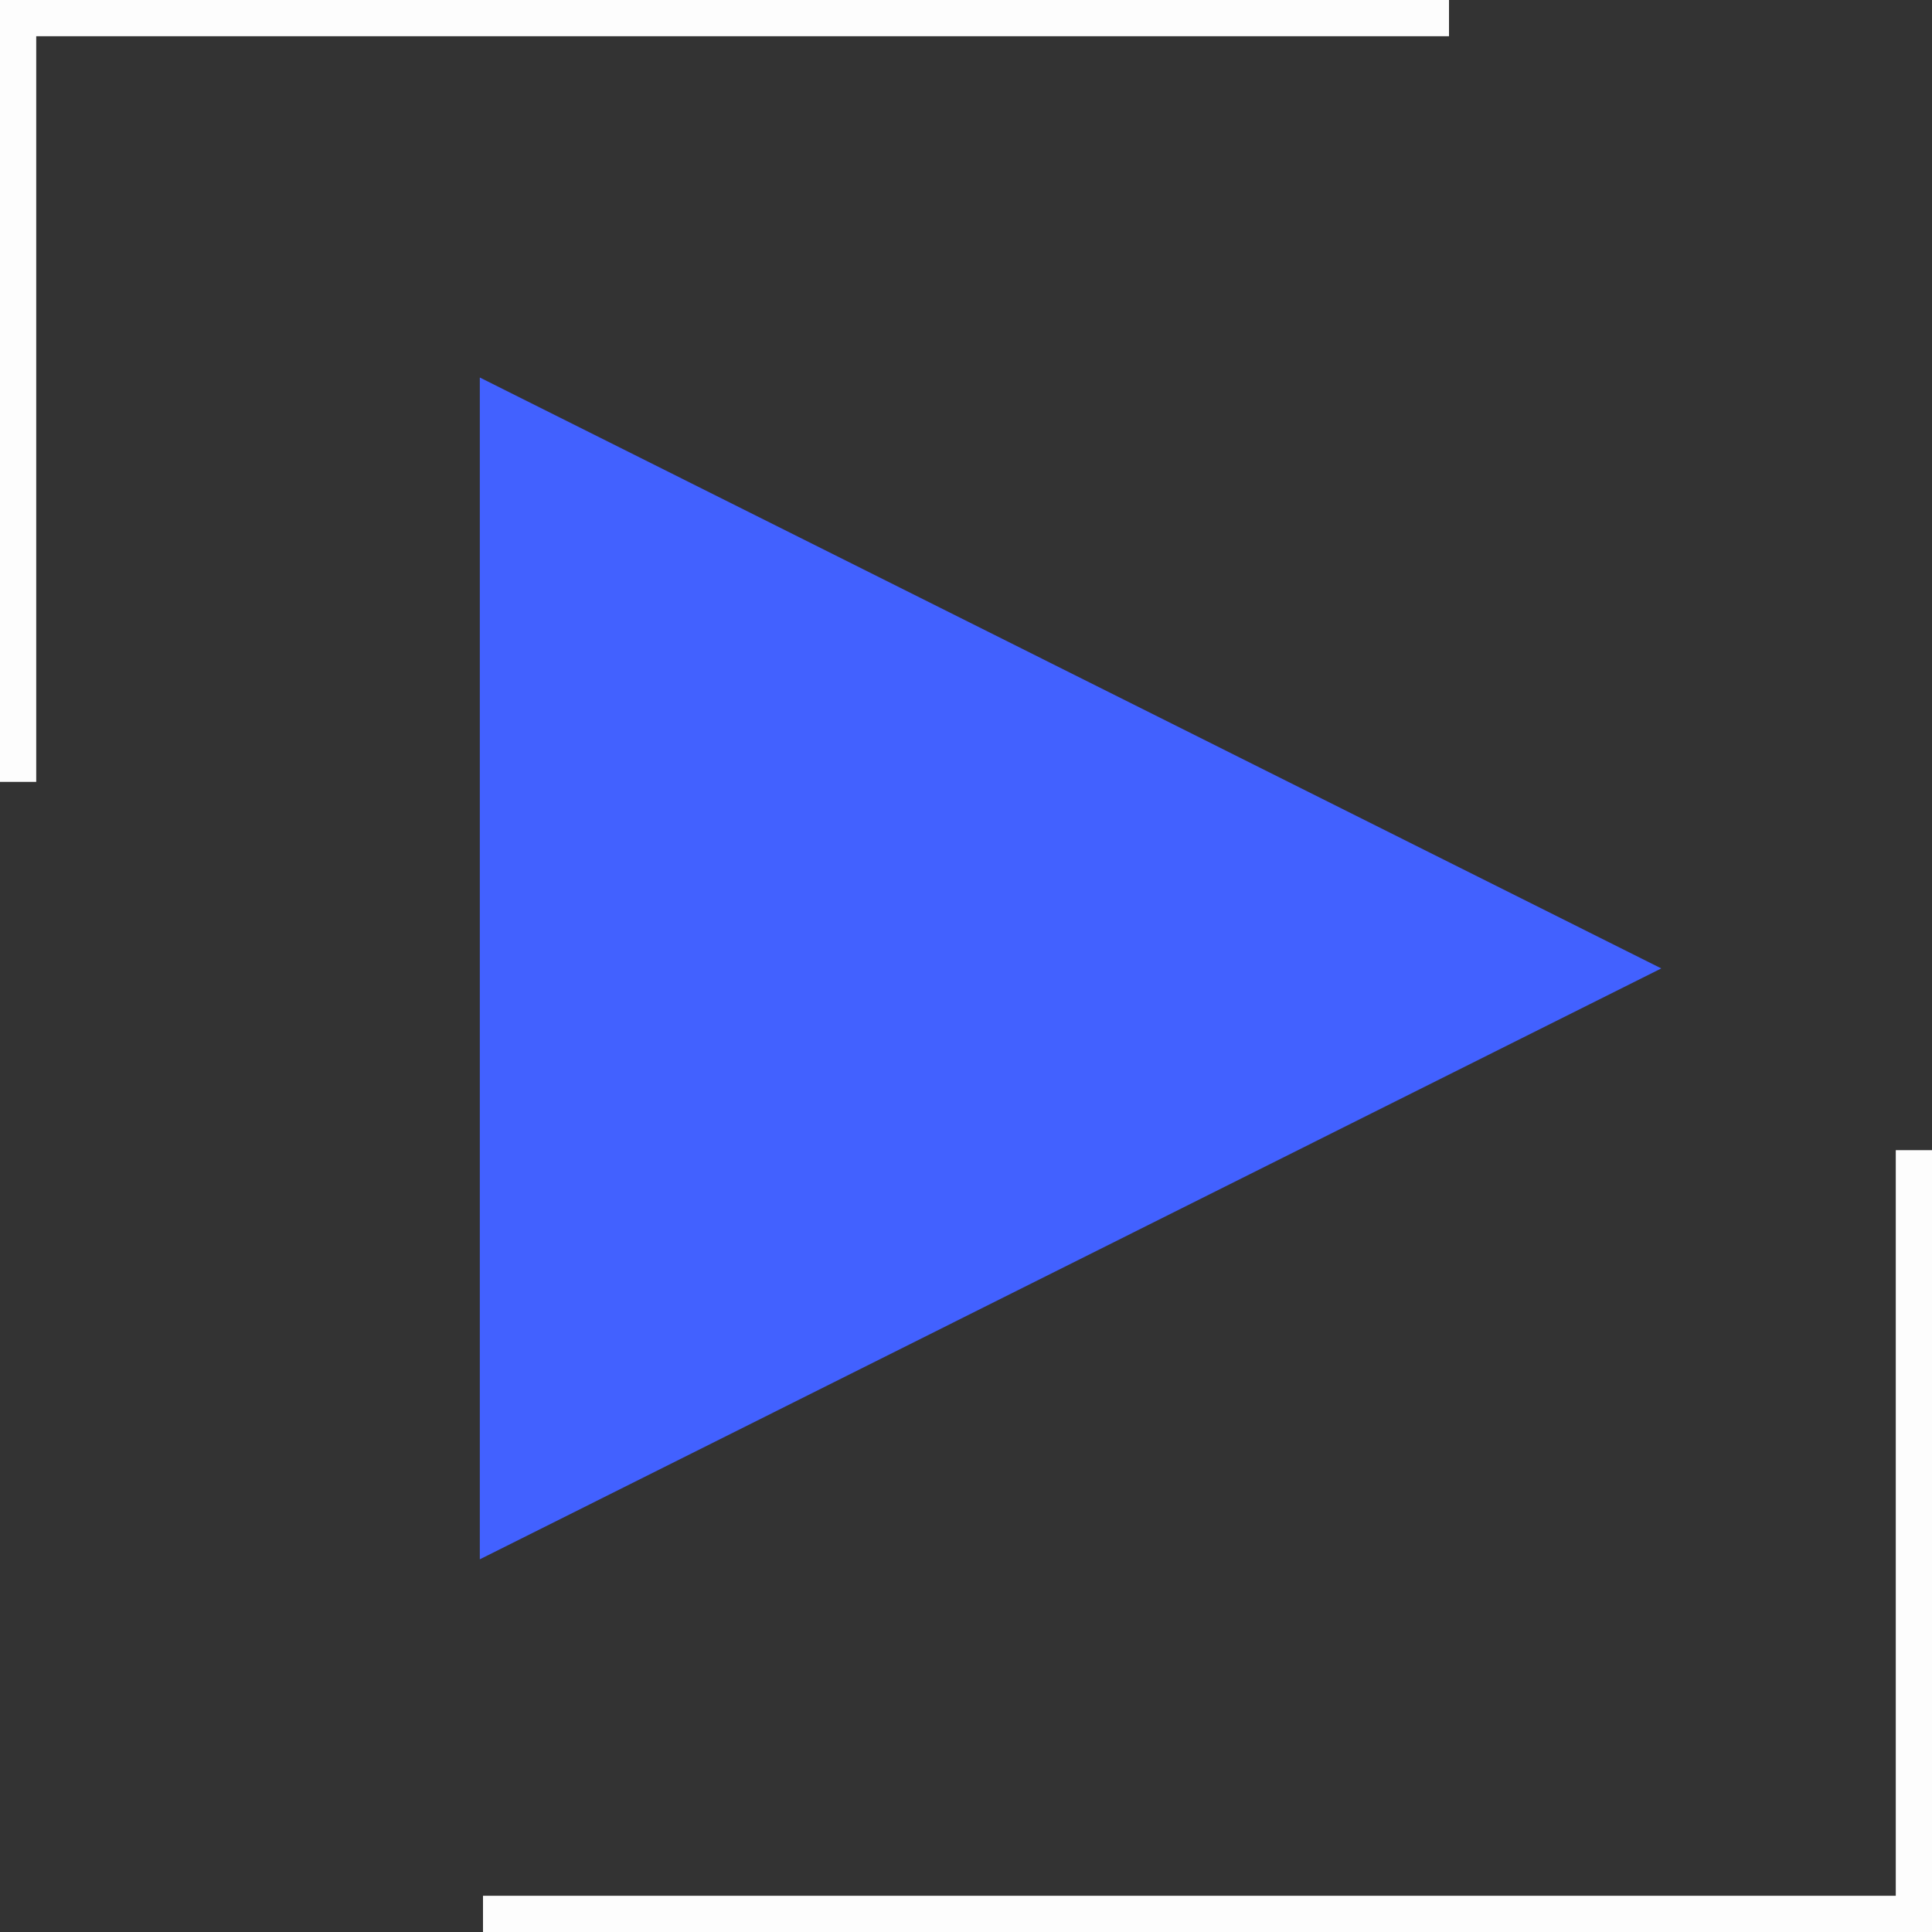 <svg id="Calque_2" data-name="Calque 2" xmlns="http://www.w3.org/2000/svg" viewBox="0 0 400 400"><rect x="0" y="0" width="400" height="400" fill="#333333" stroke="none"/><defs><style>.cls-1{fill:#fdfdfd;}.cls-2{fill:#4261ff;}</style></defs><title>play-Button</title><rect class="cls-1" width="7.5" height="161.88"/><rect class="cls-1" x="146.25" y="-146.25" width="7.5" height="300" transform="translate(153.75 -146.25) rotate(90)"/><rect class="cls-1" x="392.5" y="238.13" width="7.5" height="161.87" transform="translate(792.5 638.13) rotate(180)"/><rect class="cls-1" x="246.25" y="246.25" width="7.5" height="300" transform="translate(-146.25 646.25) rotate(-90)"/><polygon class="cls-2" points="99.34 322.84 99.34 78.16 343.95 200.5 99.34 322.84"/></svg>